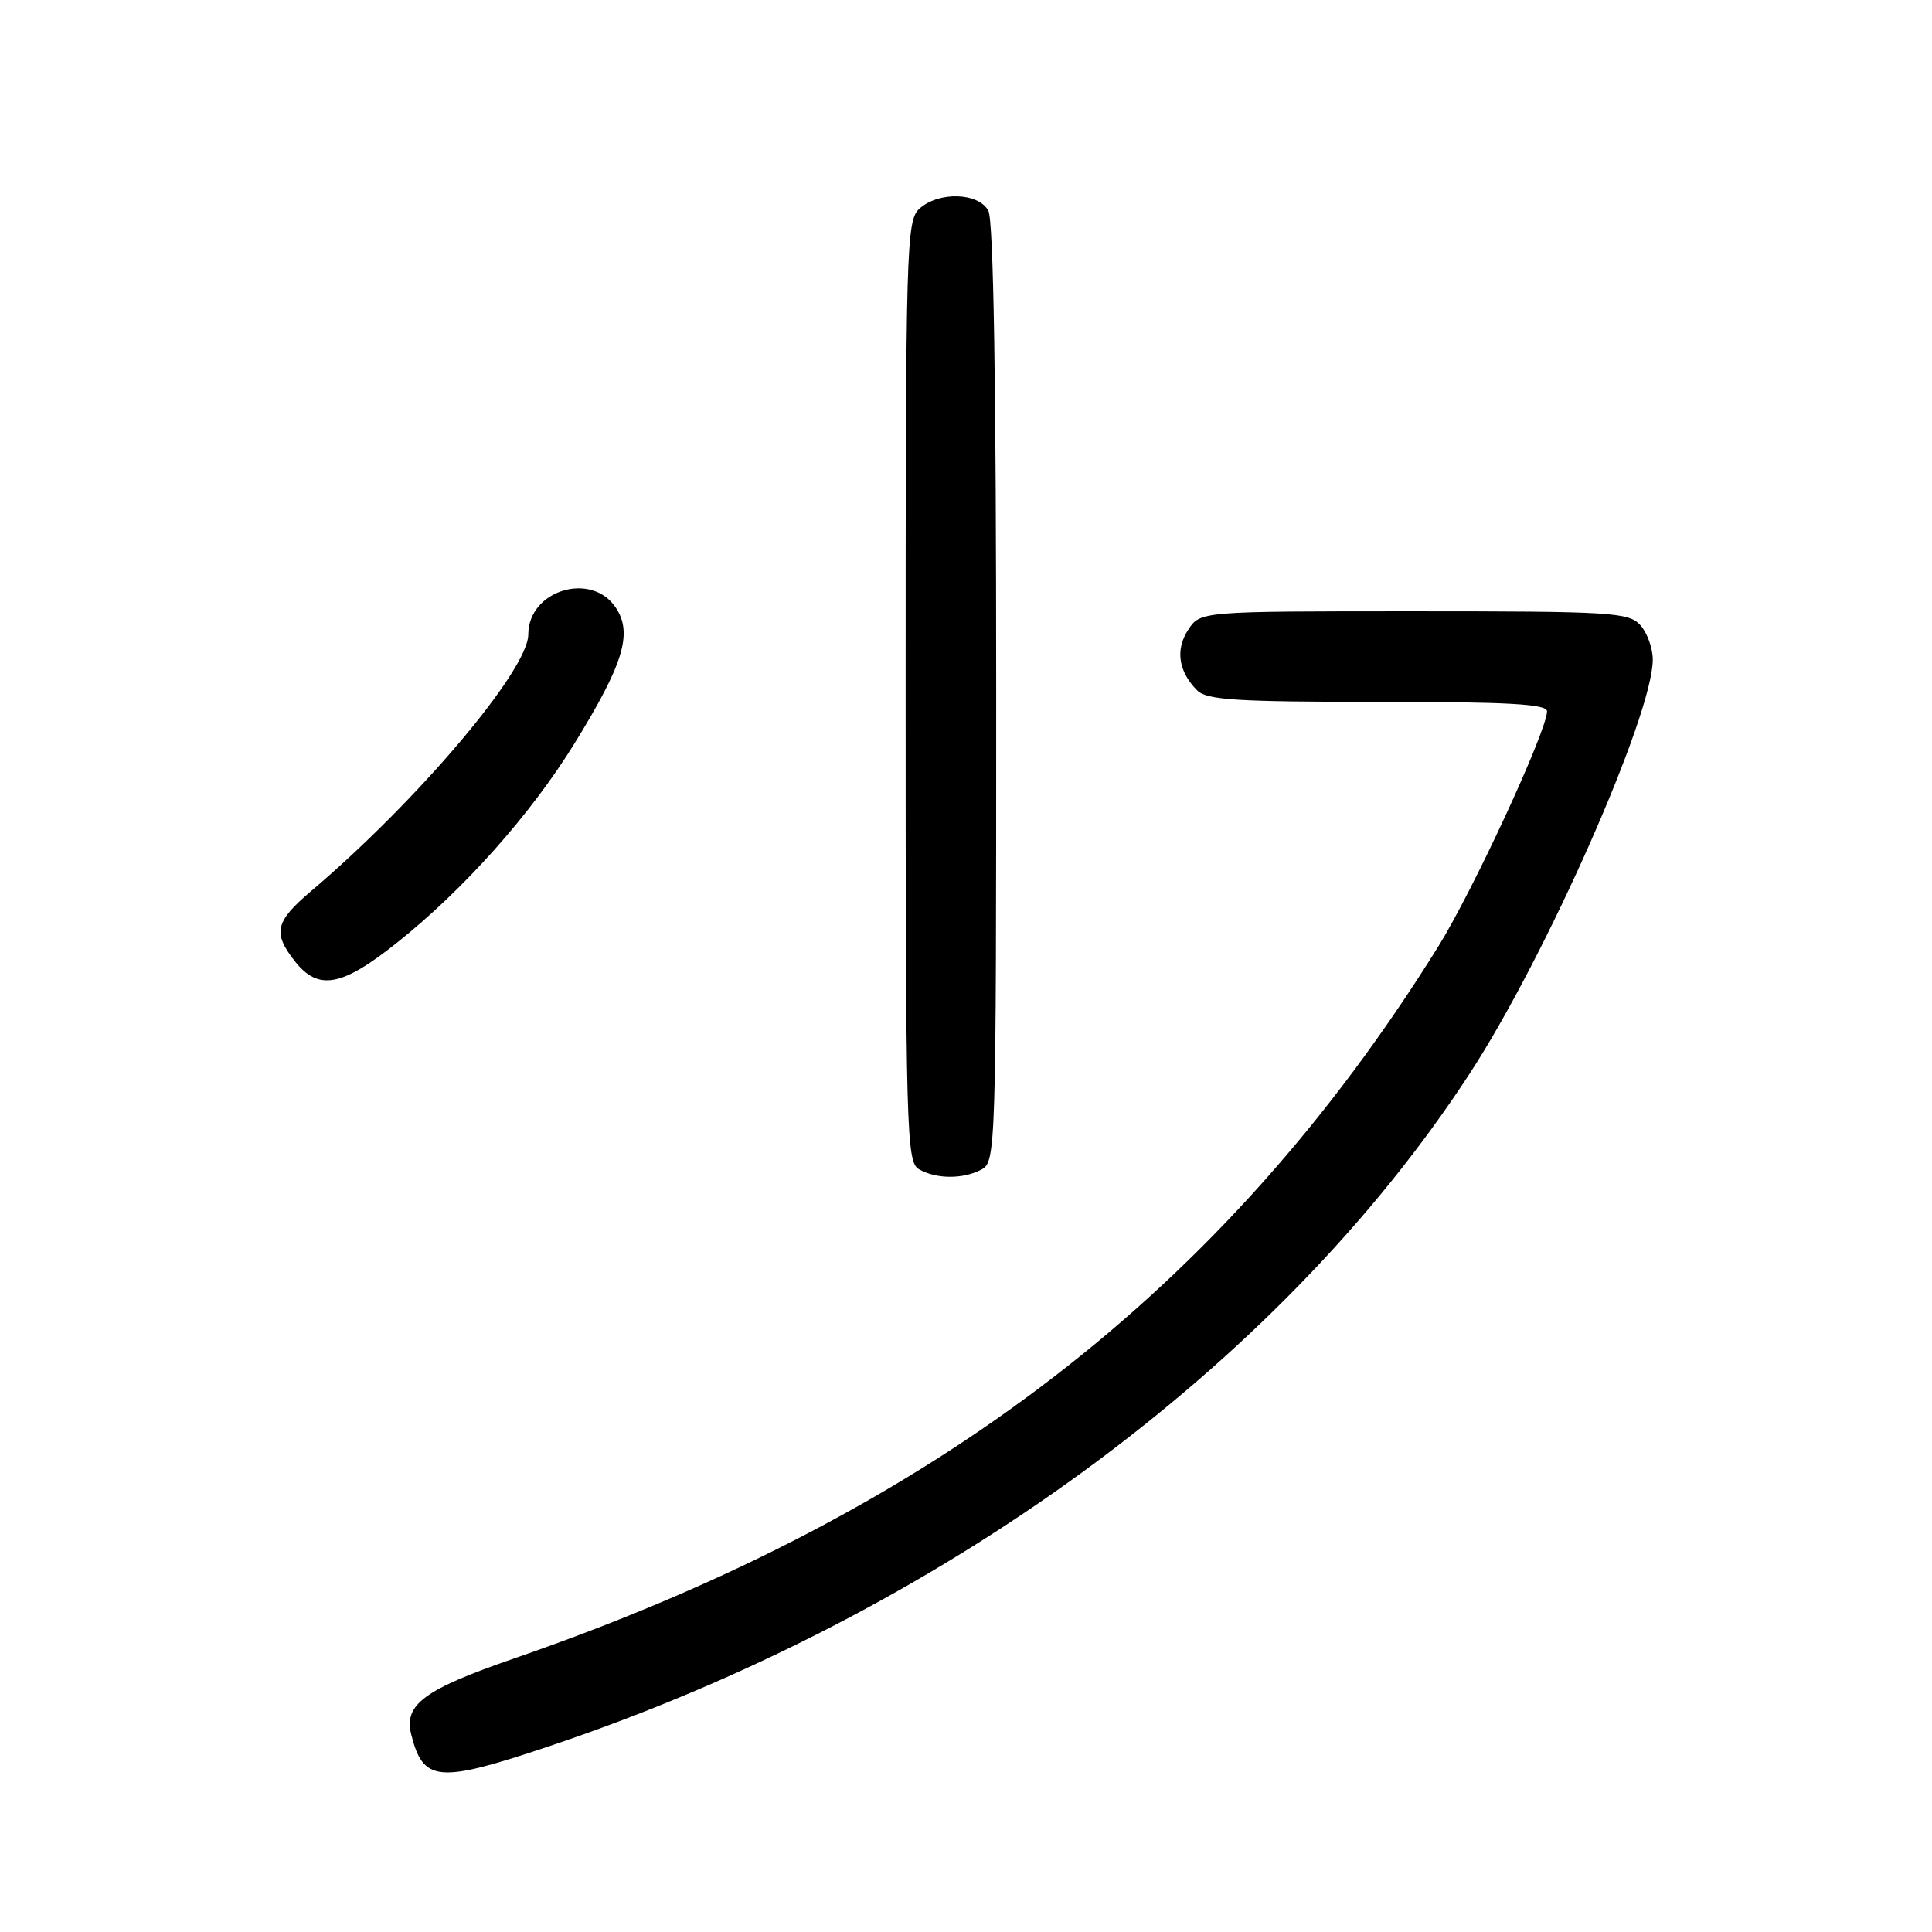 <?xml version="1.0" encoding="UTF-8" standalone="no"?>
<!DOCTYPE svg PUBLIC "-//W3C//DTD SVG 1.1//EN" "http://www.w3.org/Graphics/SVG/1.1/DTD/svg11.dtd" >
<svg xmlns="http://www.w3.org/2000/svg" xmlns:xlink="http://www.w3.org/1999/xlink" version="1.1" viewBox="0 0 256 256">
 <g >
 <path fill="currentColor"
d=" M 72.55 231.46 C 124.30 214.14 169.29 181.31 194.73 142.27 C 204.85 126.76 219.00 94.75 219.00 87.40 C 219.00 85.89 218.26 83.83 217.35 82.83 C 215.82 81.14 213.54 81.00 187.37 81.00 C 159.05 81.00 159.05 81.00 157.44 83.45 C 155.71 86.09 156.15 89.00 158.64 91.49 C 159.89 92.75 163.93 93.00 182.57 93.00 C 199.85 93.00 205.00 93.29 204.99 94.25 C 204.97 96.86 195.15 118.10 190.51 125.53 C 162.17 171.00 123.90 200.48 68.24 219.71 C 56.18 223.87 53.49 225.85 54.49 229.83 C 56.08 236.13 58.05 236.31 72.55 231.46 Z  M 130.07 154.96 C 131.95 153.96 132.00 152.20 132.00 91.90 C 132.00 51.05 131.65 29.21 130.96 27.93 C 129.66 25.50 124.39 25.34 121.83 27.65 C 120.09 29.22 120.00 32.52 120.00 91.61 C 120.00 149.88 120.11 153.97 121.75 154.92 C 124.03 156.25 127.63 156.27 130.07 154.96 Z  M 52.57 124.94 C 61.45 117.88 70.33 107.91 76.13 98.50 C 82.61 87.99 83.85 83.94 81.62 80.55 C 78.41 75.65 70.00 78.19 70.00 84.07 C 70.00 88.78 55.35 106.10 41.22 118.08 C 36.46 122.12 36.11 123.60 39.07 127.37 C 42.17 131.31 45.28 130.75 52.57 124.94 Z "/>
</g>
</svg>